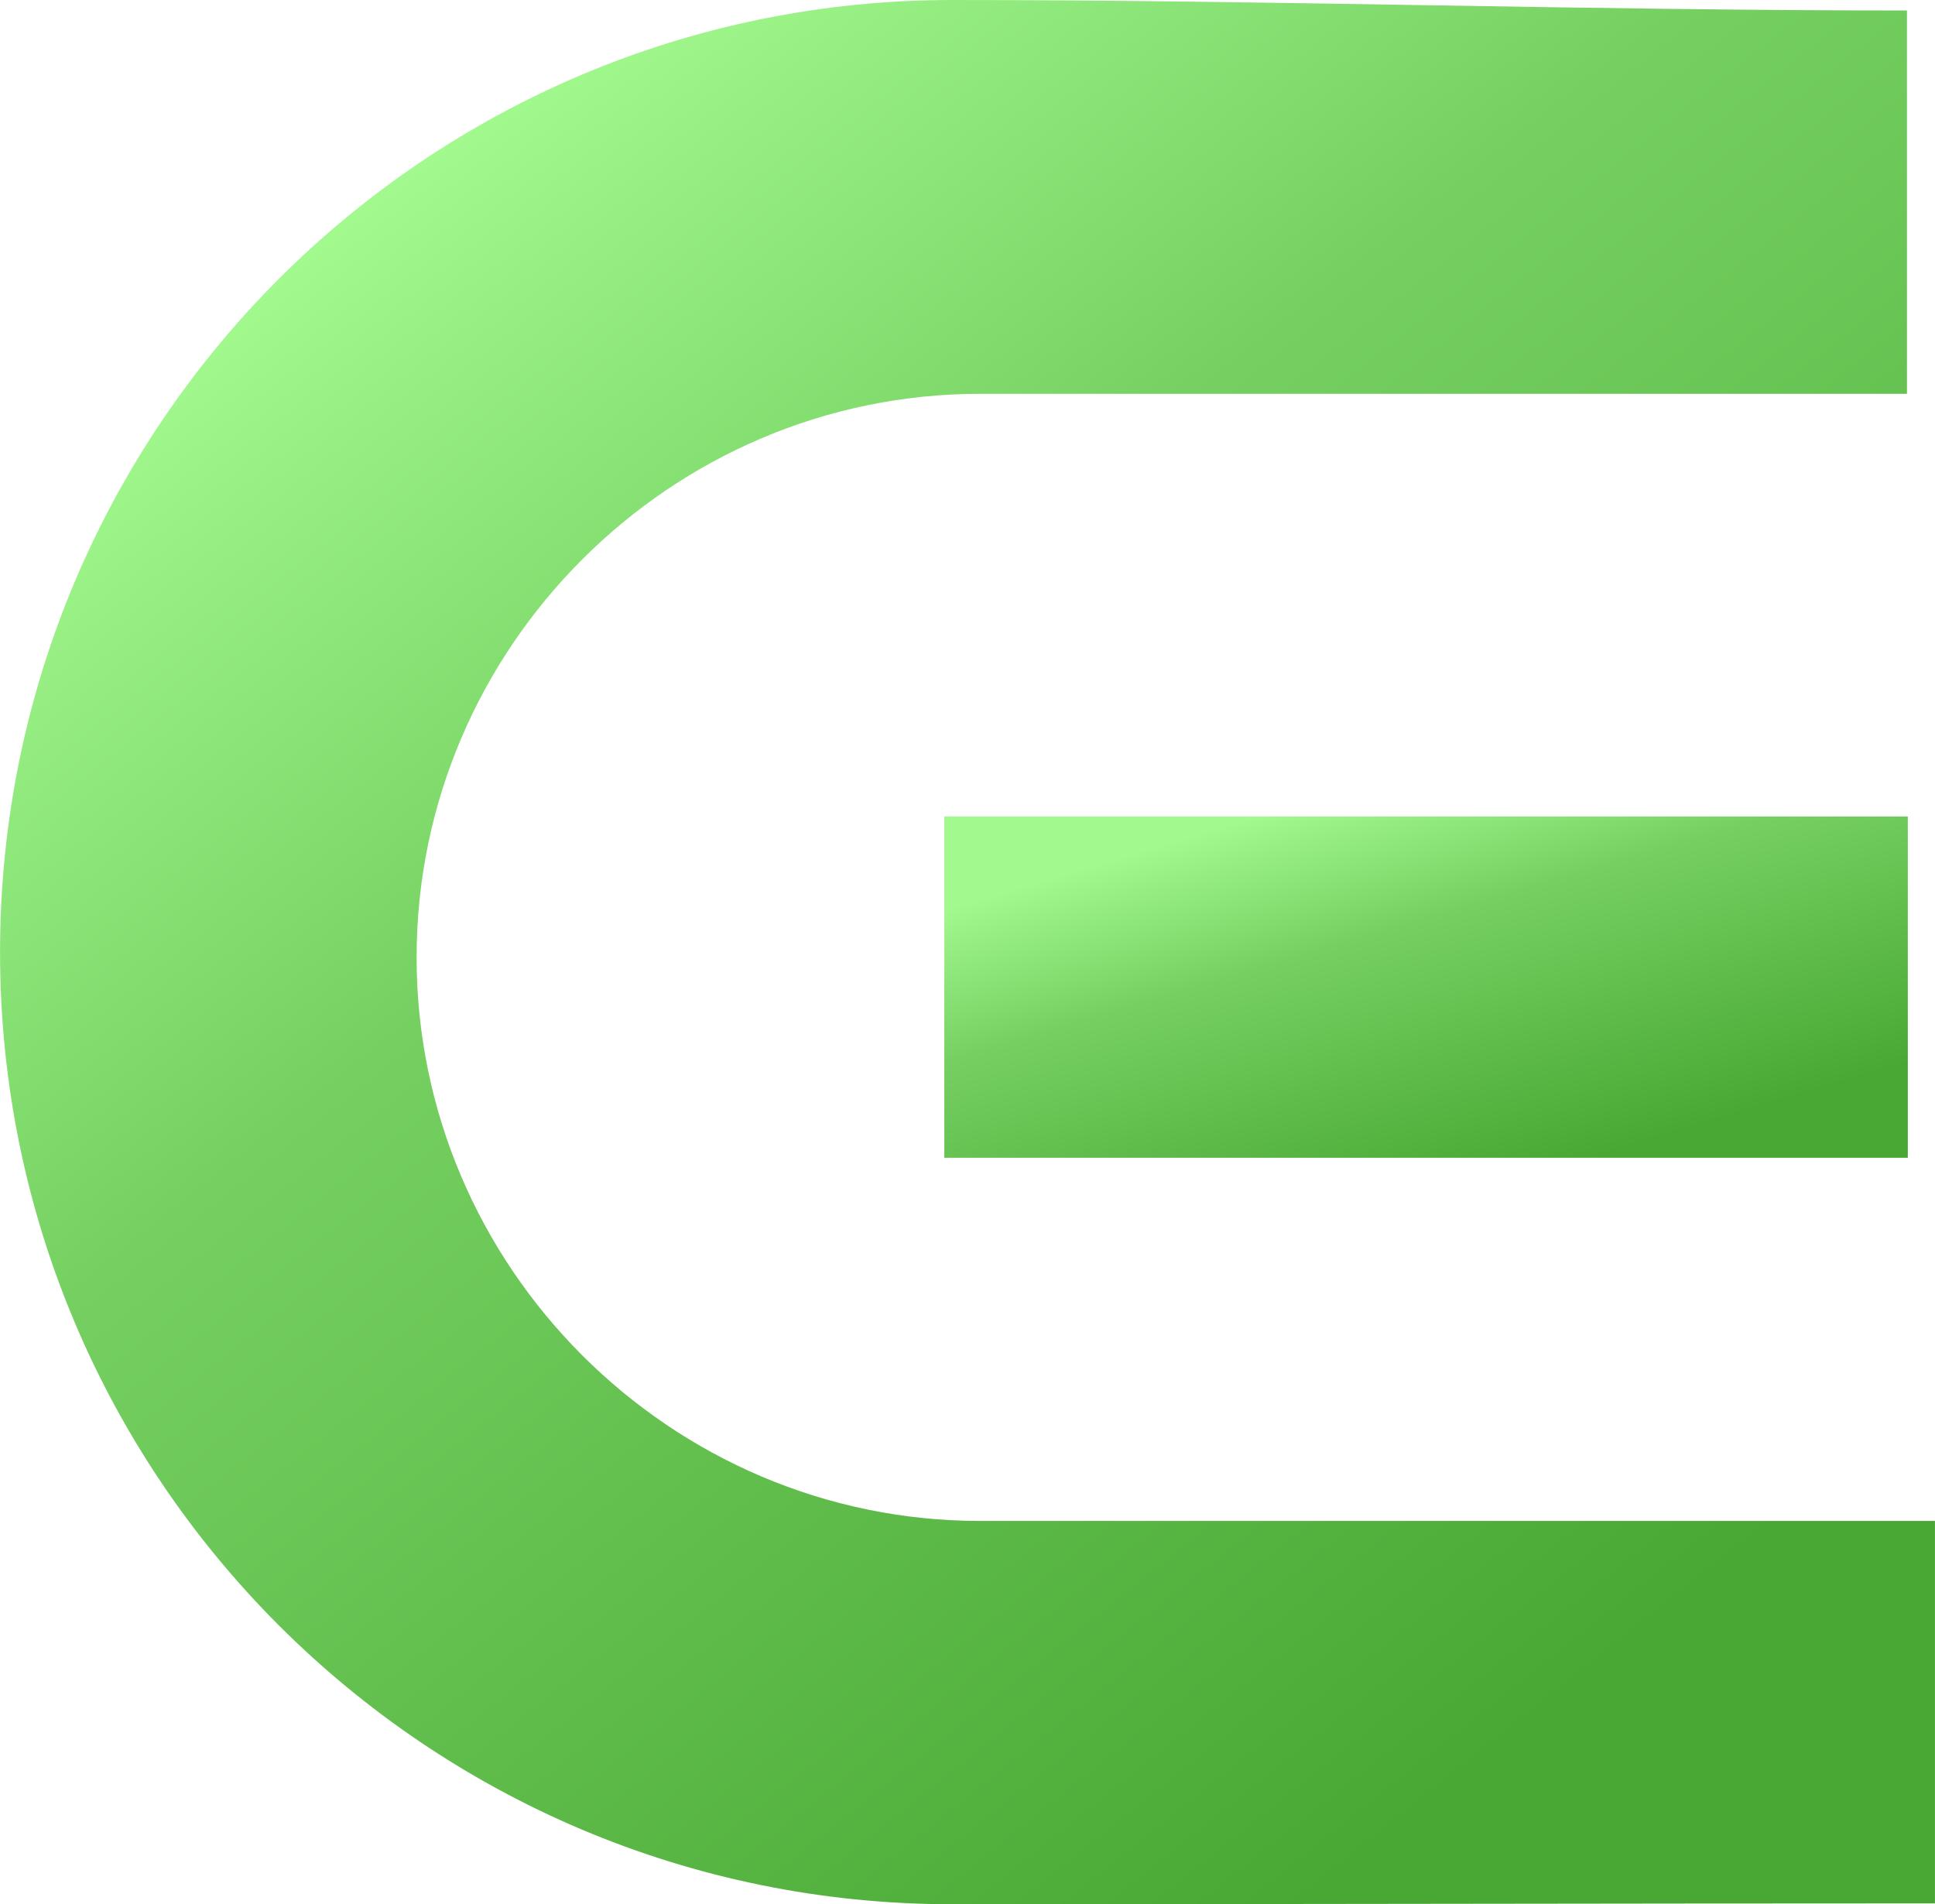 <?xml version="1.0" encoding="UTF-8"?>
<!DOCTYPE svg PUBLIC "-//W3C//DTD SVG 1.1//EN" "http://www.w3.org/Graphics/SVG/1.1/DTD/svg11.dtd">
<!-- Creator: CorelDRAW 2019 (64-Bit) -->
<svg xmlns="http://www.w3.org/2000/svg" xml:space="preserve" width="2.709mm" height="2.666mm" version="1.1" style="shape-rendering:geometricPrecision; text-rendering:geometricPrecision; image-rendering:optimizeQuality; fill-rule:evenodd; clip-rule:evenodd"
viewBox="0 0 22.11 21.76"
 xmlns:xlink="http://www.w3.org/1999/xlink"
 xmlns:xodm="http://www.corel.com/coreldraw/odm/2003">
 <defs>
  <style type="text/css">
   <![CDATA[
    .fil0 {fill:url(#id0)}
    .fil1 {fill:url(#id1)}
   ]]>
  </style>
  <linearGradient id="id0" gradientUnits="userSpaceOnUse" x1="17.89" y1="19.43" x2="4.22" y2="2.33">
   <stop offset="0" style="stop-opacity:1; stop-color:#49A834"/>
   <stop offset="0.651" style="stop-opacity:1; stop-color:#75D061"/>
   <stop offset="1" style="stop-opacity:1; stop-color:#A2F98E"/>
  </linearGradient>
  <linearGradient id="id1" gradientUnits="userSpaceOnUse" xlink:href="#id0" x1="16.98" y1="13.59" x2="15.6" y2="8.96">
  </linearGradient>
 </defs>
 <g id="Слой_x0020_1">
  <g id="_2888813057296">
   <path class="fil0" d="M10.88 0c3.61,0 7.27,0.12 10.91,0.12l0 4.38 -10.59 0c-3.54,0 -6.44,2.9 -6.44,6.44l0 0c0,3.54 2.9,6.44 6.44,6.44l10.91 0 0 4.37c-3.74,0 -7.49,0.01 -11.23,0.01 -6.01,0 -10.88,-4.87 -10.88,-10.88 0,-6.01 4.87,-10.88 10.88,-10.88z"/>
   <rect class="fil1" x="10.79" y="9.33" width="11.01" height="3.9"/>
  </g>
 </g>
</svg>

